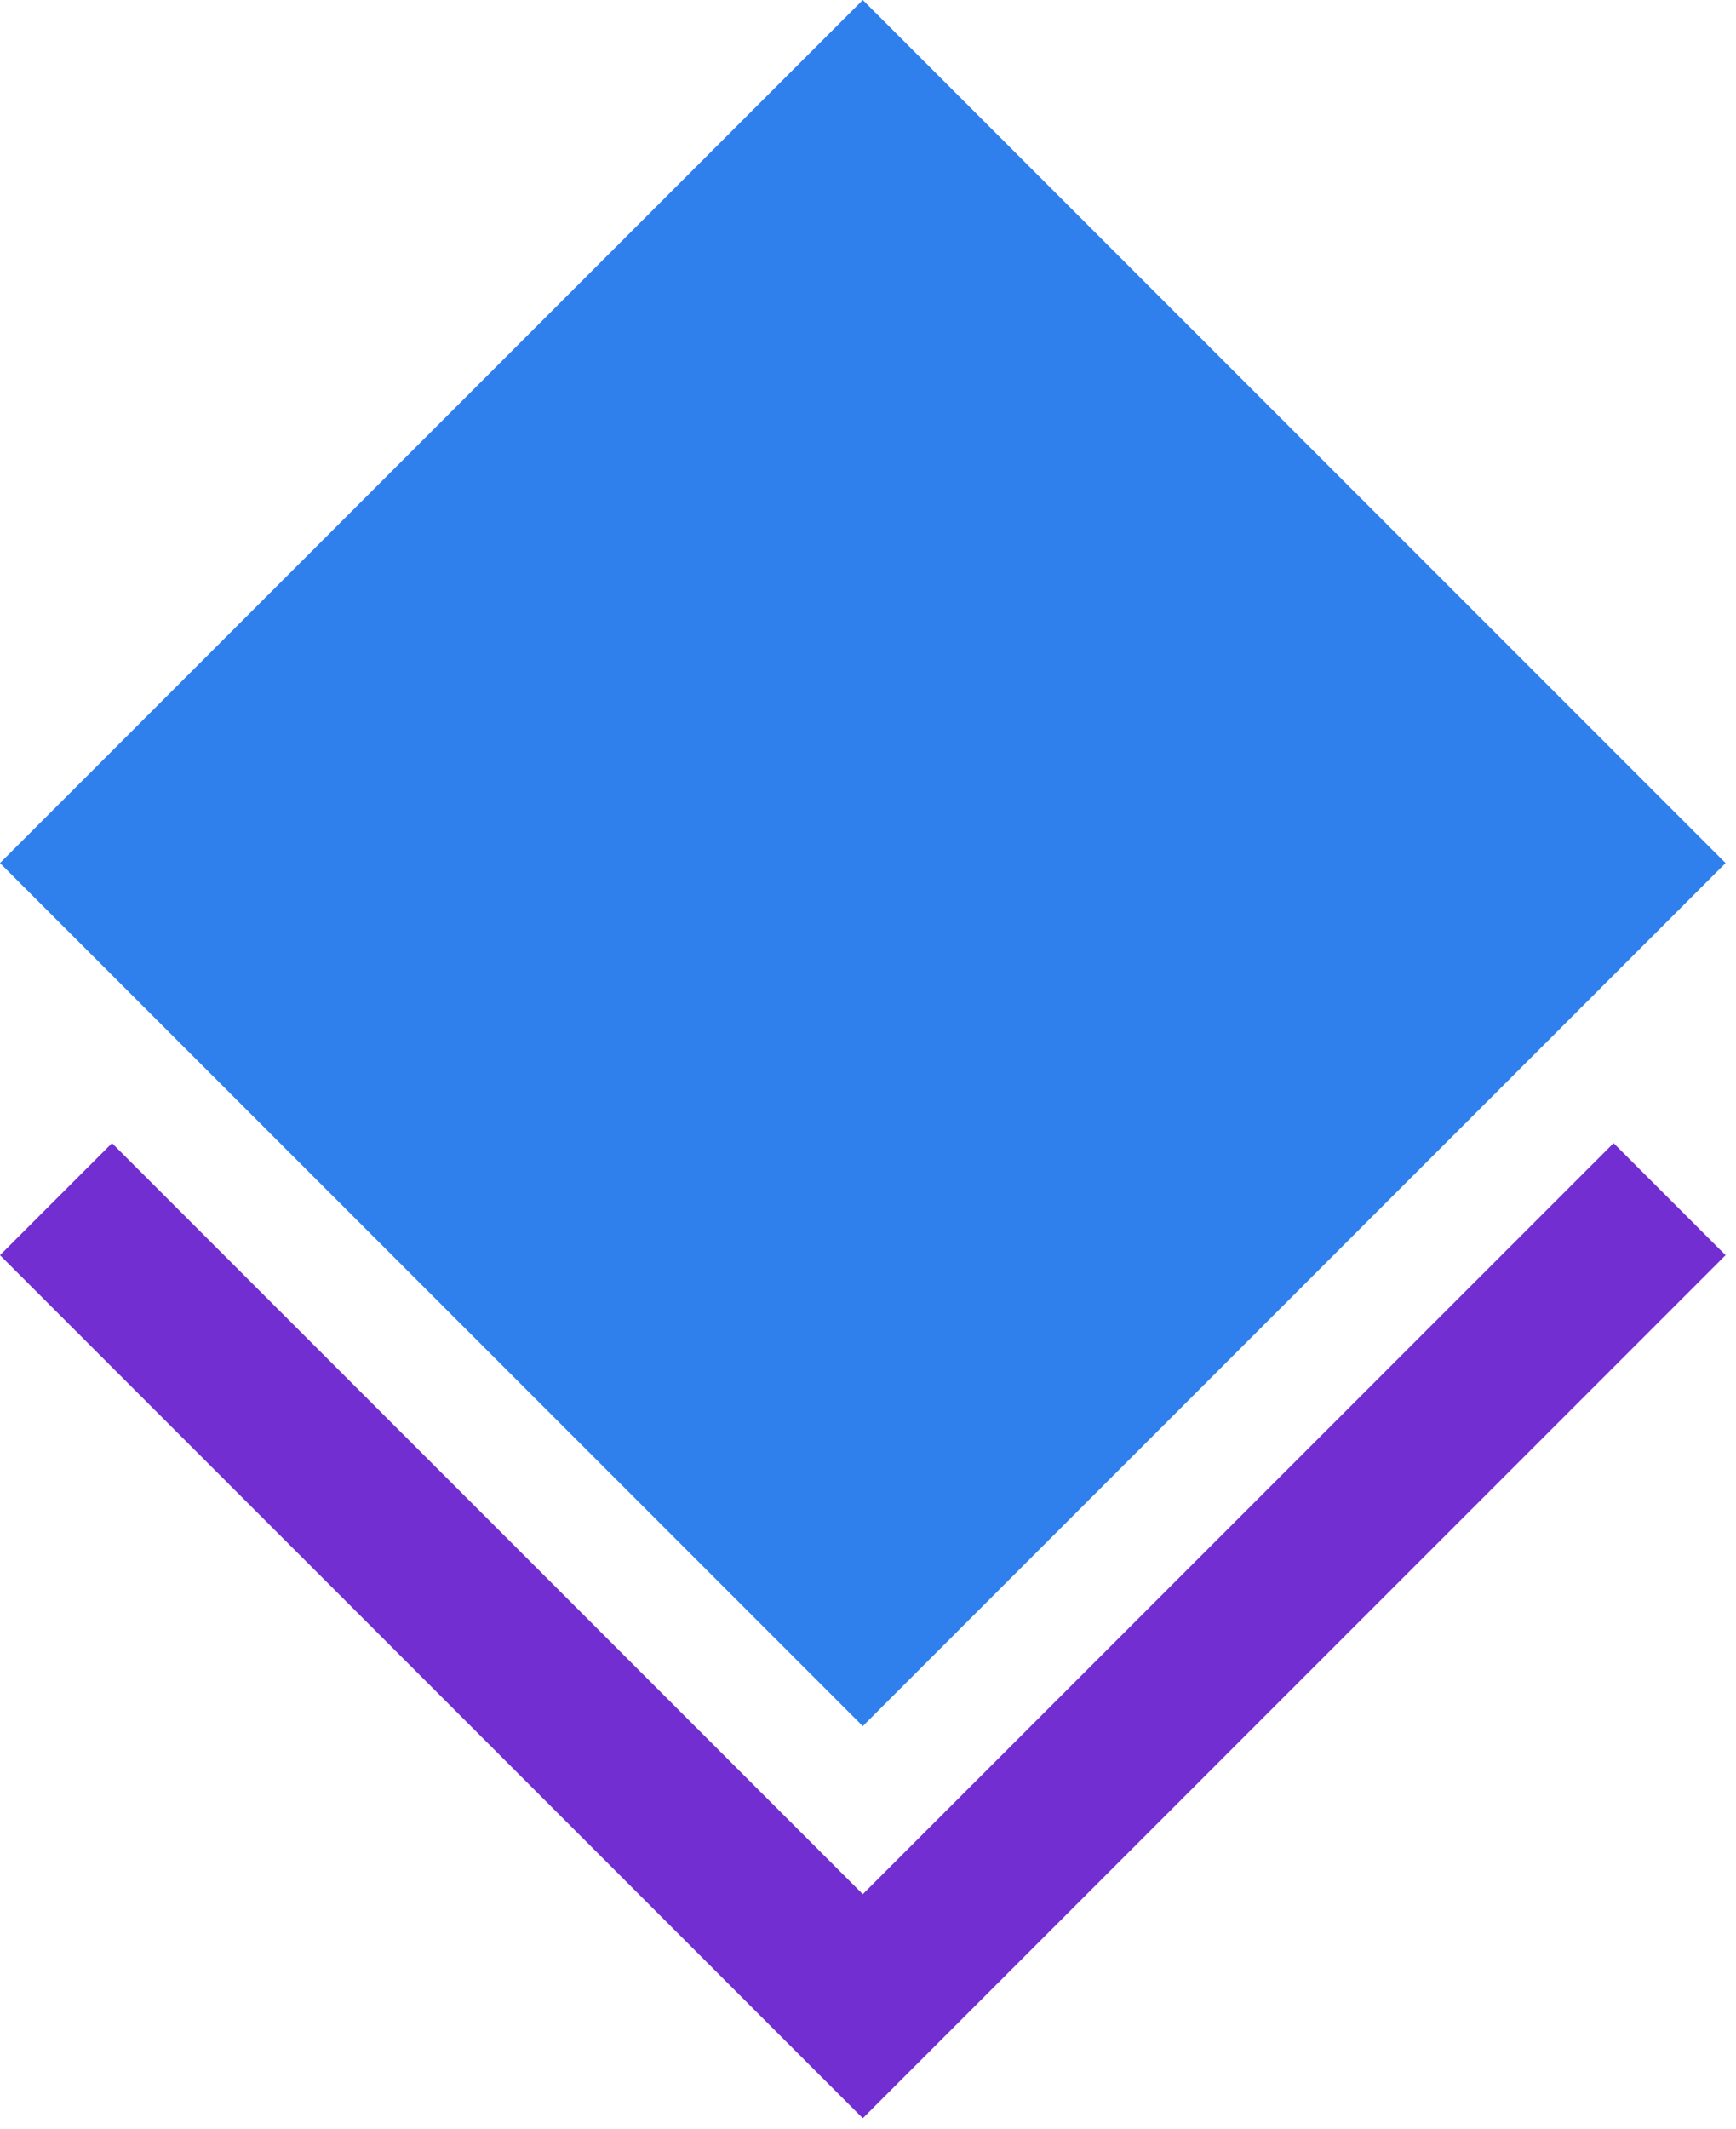 <svg width="31" height="38" viewBox="0 0 31 38" fill="none" xmlns="http://www.w3.org/2000/svg">
<path fill-rule="evenodd" clip-rule="evenodd" d="M2 20.407L0 22.407L15.407 37.814L30.814 22.407L28.814 20.407L15.407 33.814L2 20.407Z" fill="#722ED1"/>
<rect x="15.407" width="21.789" height="21.789" transform="rotate(45 15.407 0)" fill="#2F80ED"/>
</svg>
